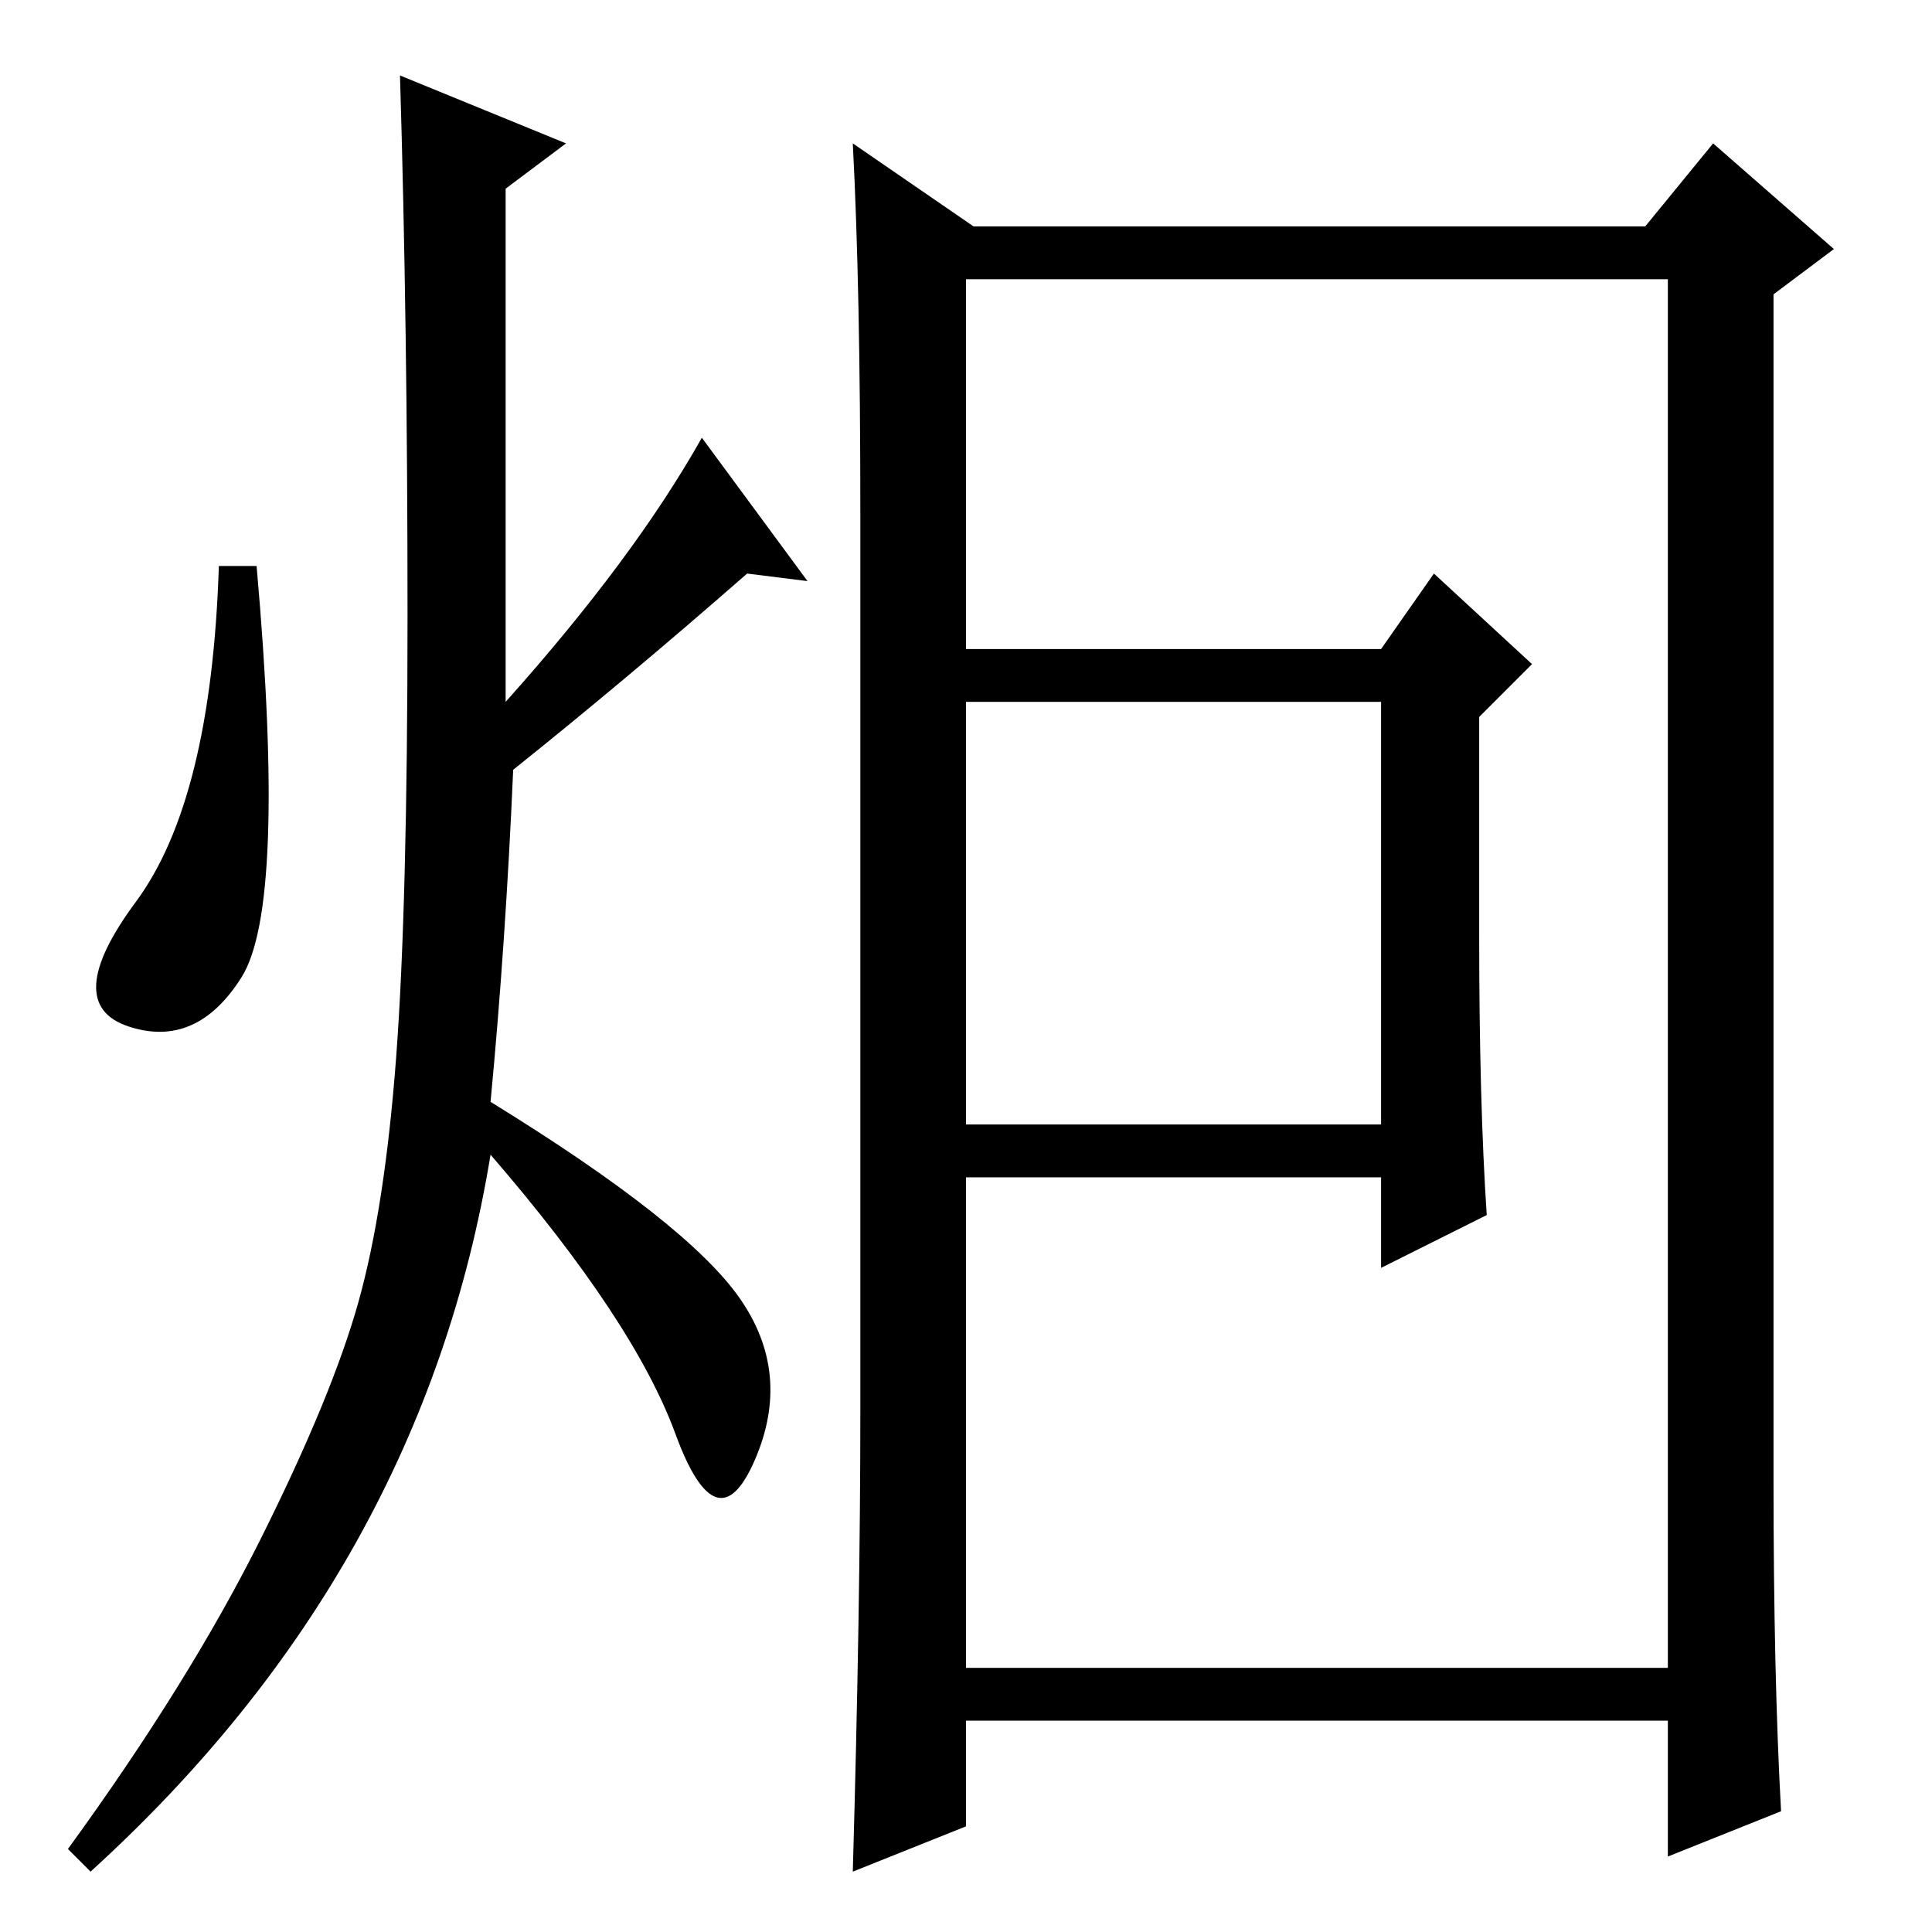 <?xml version="1.0" standalone="no"?>
<!DOCTYPE svg PUBLIC "-//W3C//DTD SVG 1.1//EN" "http://www.w3.org/Graphics/SVG/1.1/DTD/svg11.dtd" >
<svg xmlns="http://www.w3.org/2000/svg" xmlns:xlink="http://www.w3.org/1999/xlink" version="1.1" viewBox="0 -36 256 256">
  <g transform="matrix(1 0 0 -1 0 220)">
   <path fill="currentColor"
d="M53 246l22 -9l-8 -6v-68q17 19 26 35l14 -19l-8 1q-16 -14 -31 -26q-1 -23 -3 -44q26 -16 33 -26t2 -21.5t-10.5 3.5t-24.5 37q-9 -55 -53 -95l-3 3q16 22 25.5 41t13 31.5t5 32.5t1.5 58.5t-1 71.5zM34 181q4 -45 -2 -54.5t-15 -6.5t1 16.5t11 44.5h5zM236 16l-15 -6v18
h-93v-14l-15 -6q1 35 1 61v119q0 30 -1 49l16 -11h89l9 11l16 -14l-8 -6v-157q0 -26 1 -44zM128 35h93v184h-93v-184zM183 141v22h-57v7h57l7 10l13 -12l-7 -7v-29q0 -22 1 -37l-14 -7v12h-45h-12v7h57v34z" />
  </g>

</svg>
